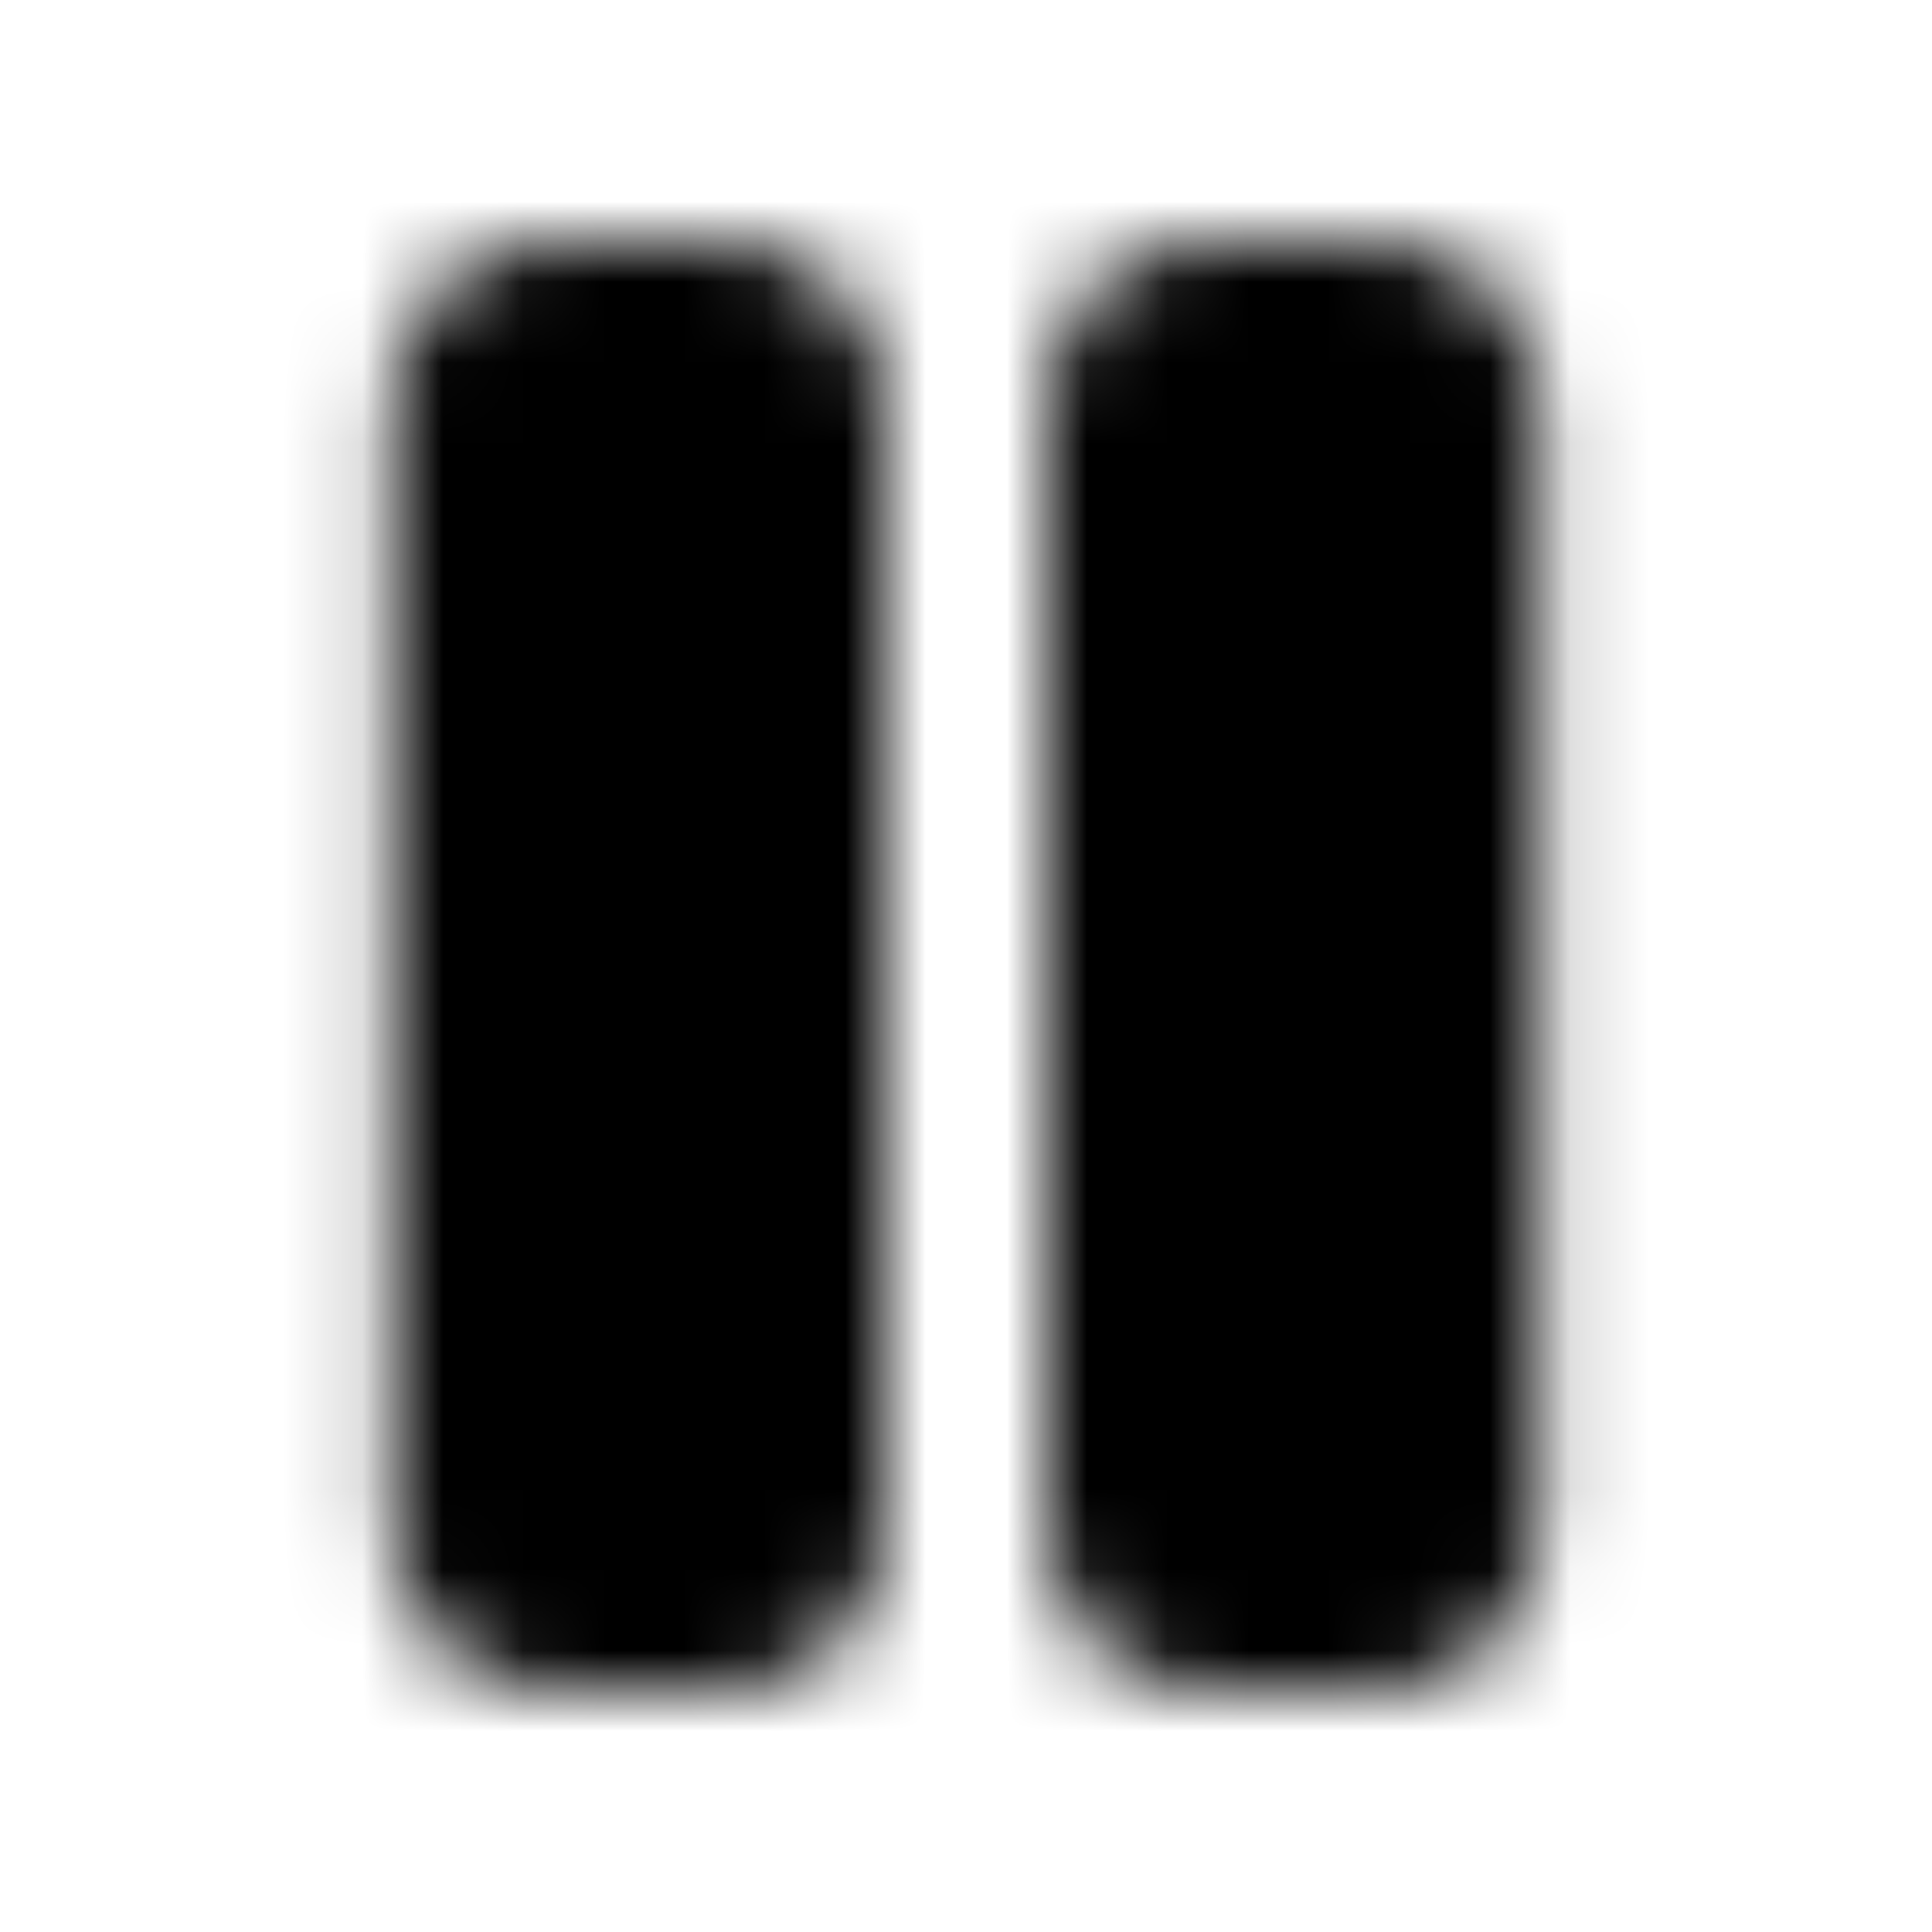 <svg width="24" height="24" viewBox="0 0 24 24" xmlns="http://www.w3.org/2000/svg" >
<rect width="24" height="24" fill="none"/>
<mask id="mask0_1695_155" style="mask-type:alpha" maskUnits="userSpaceOnUse" x="4" y="3" width="16" height="18">
<path d="M4.871 5C4.871 3.895 5.766 3 6.871 3H9C10.104 3 11 3.895 11 5V19C11 20.105 10.104 21 9 21H6.871C5.766 21 4.871 20.105 4.871 19V5Z" />
<path d="M13 5C13 3.895 13.895 3 15 3H17.129C18.234 3 19.129 3.895 19.129 5V19C19.129 20.105 18.234 21 17.129 21H15C13.895 21 13 20.105 13 19V5Z" />
</mask>
<g mask="url(#mask0_1695_155)">
<rect width="24" height="24"/>
</g>
</svg>
